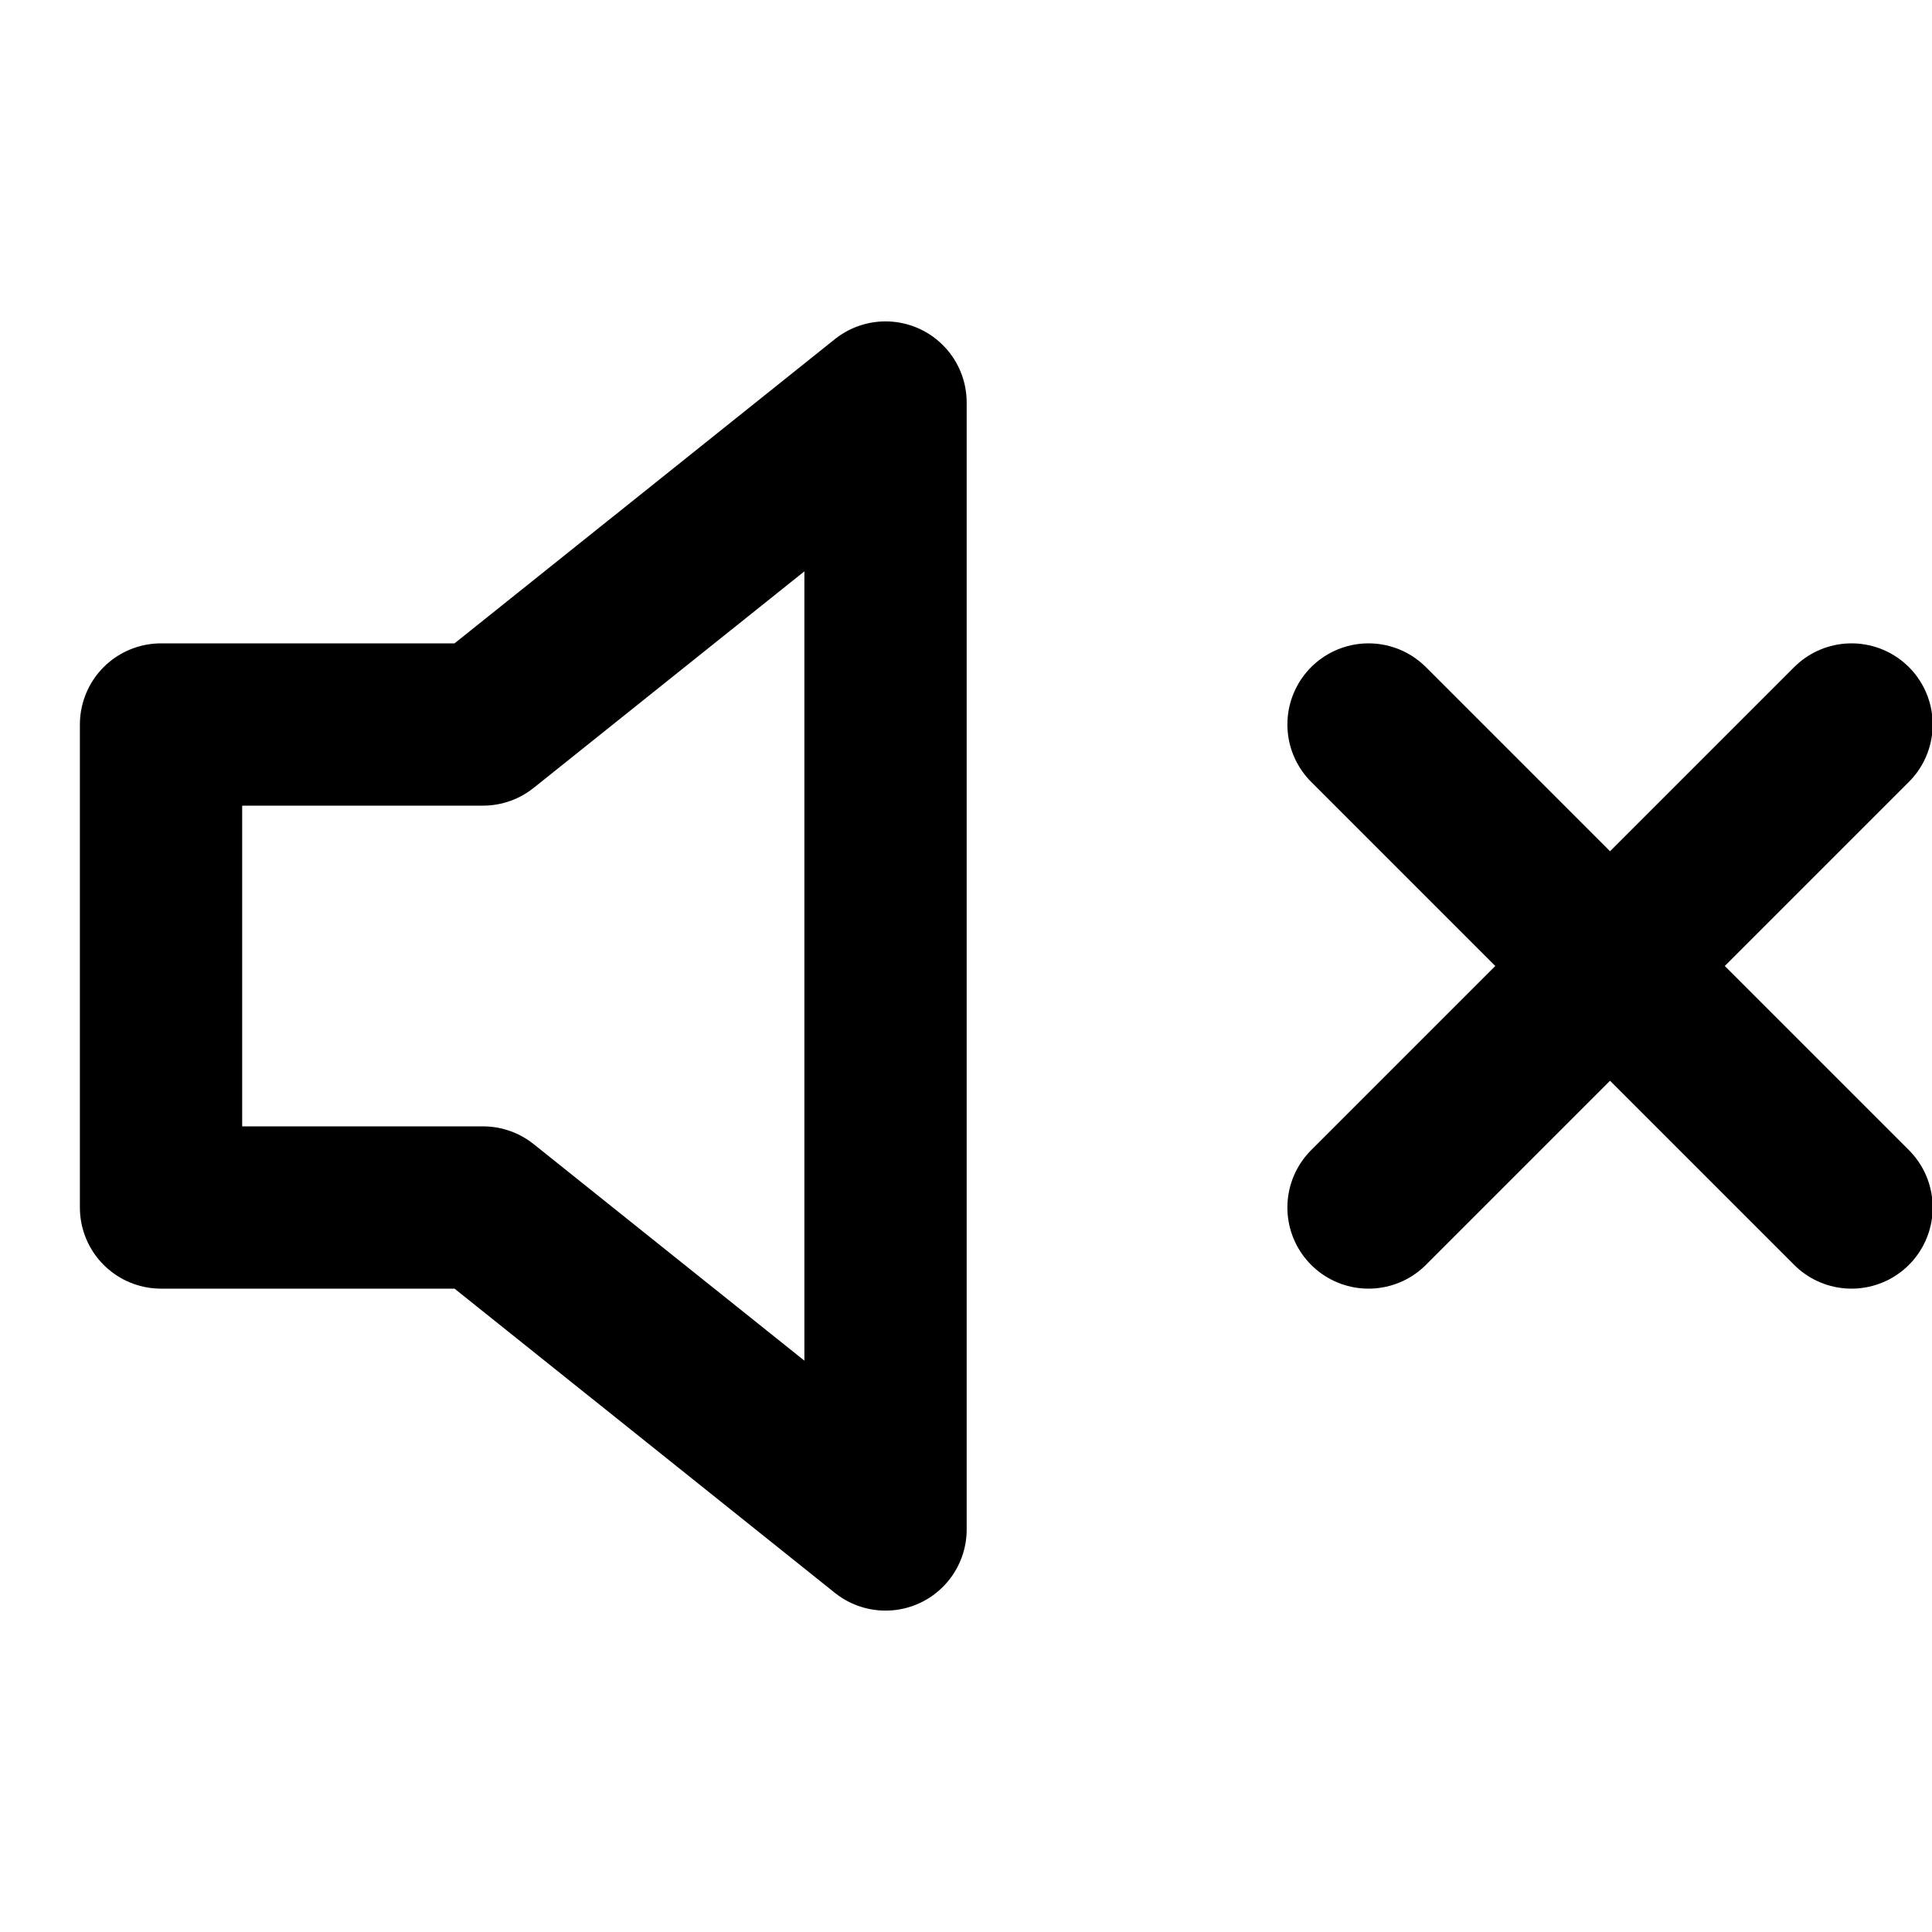 <svg width="20" height="20" viewBox="0 0 20 20" fill="none" xmlns="http://www.w3.org/2000/svg">
<g clip-path="url(#clip0_47_1405)">
<path d="M9.167 4.167L5 7.5H1.667V12.5H5L9.167 15.833V4.167Z" stroke="black" stroke-width="1.68" stroke-linecap="round" stroke-linejoin="round"/>
<path d="M19.167 7.5L14.167 12.5" stroke="black" stroke-width="1.68" stroke-linecap="round" stroke-linejoin="round"/>
<path d="M14.167 7.5L19.167 12.5" stroke="black" stroke-width="1.68" stroke-linecap="round" stroke-linejoin="round"/>
</g>
<defs>
<clipPath id="clip0_47_1405">
<rect width="20" height="20" fill="white"/>
</clipPath>
</defs>
</svg>
